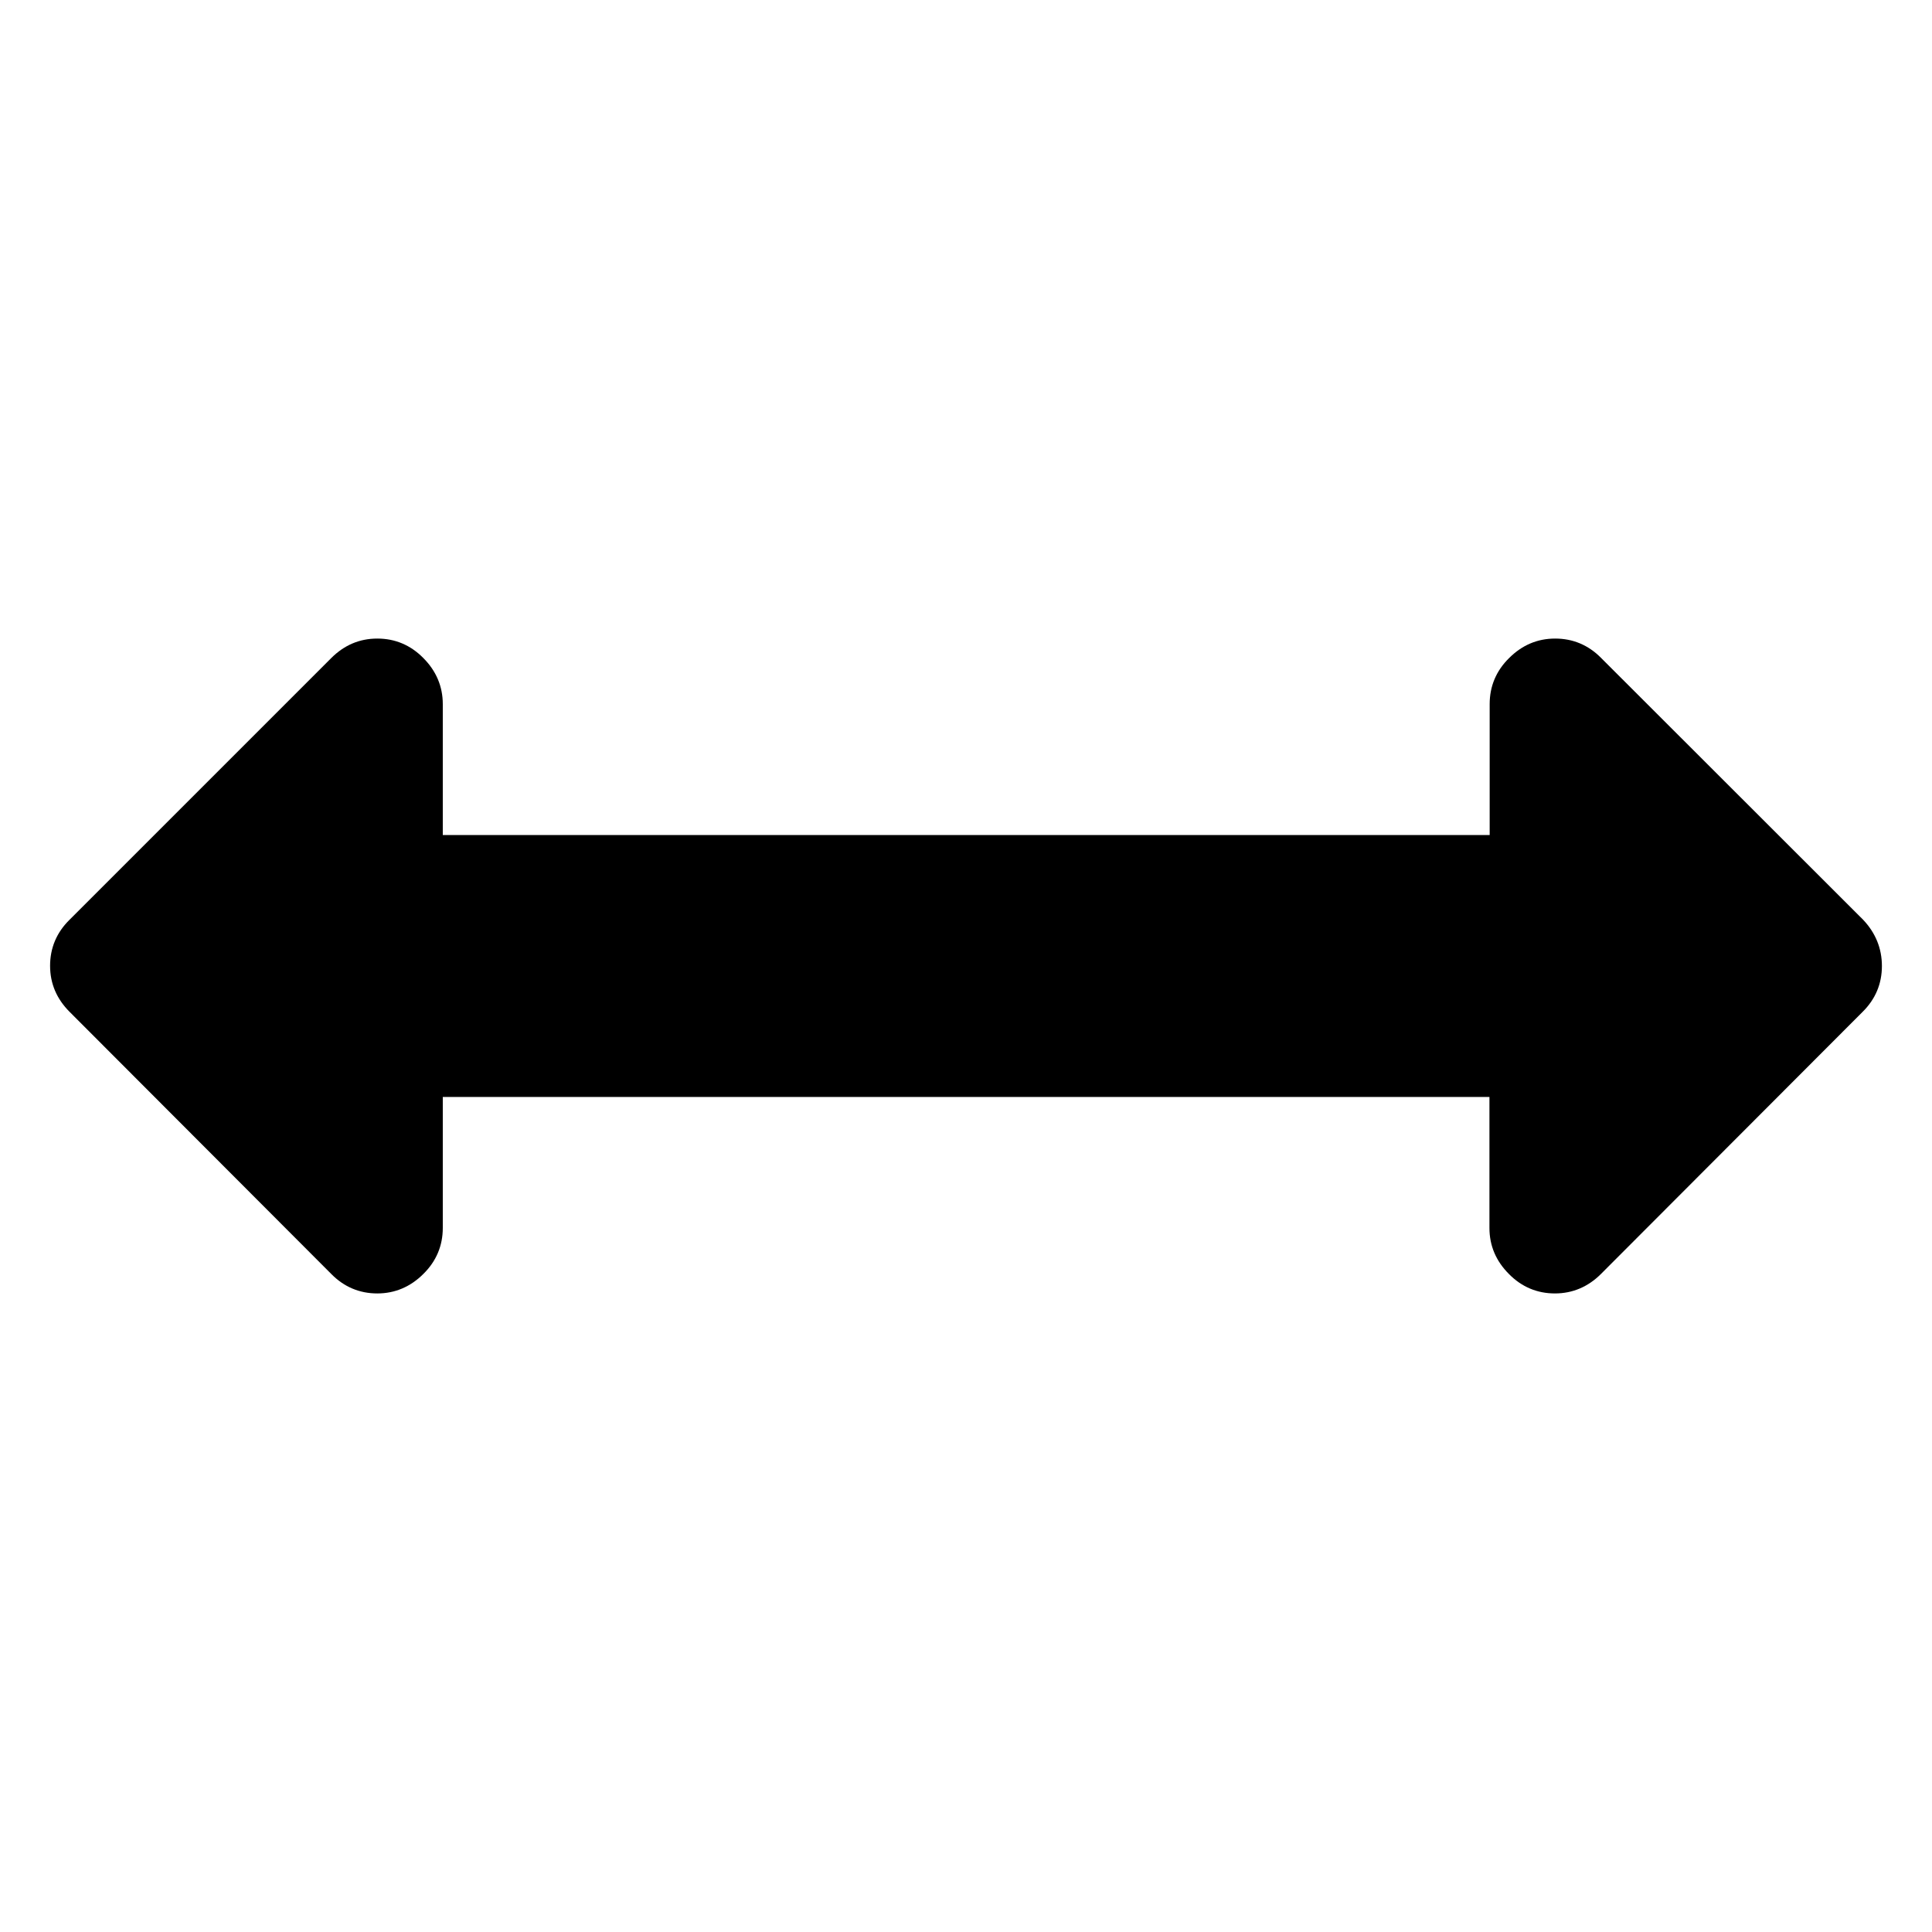 <?xml version="1.0" standalone="no"?><!DOCTYPE svg PUBLIC "-//W3C//DTD SVG 1.1//EN" "http://www.w3.org/Graphics/SVG/1.1/DTD/svg11.dtd"><svg t="1539139598056" class="icon" style="" viewBox="0 0 1024 1024" version="1.1" xmlns="http://www.w3.org/2000/svg" p-id="2409" xmlns:xlink="http://www.w3.org/1999/xlink" width="200" height="200"><defs><style type="text/css"></style></defs><path d="M997.452 512c0 9.345-3.398 17.598-10.316 24.394L848.539 675.233c-6.796 6.796-15.049 10.316-24.394 10.316-9.345 0-17.598-3.398-24.394-10.316-6.796-6.796-10.316-14.928-10.316-24.394v-69.42H234.686v69.42c0 9.345-3.398 17.598-10.316 24.394-6.796 6.796-15.049 10.316-24.394 10.316-9.345 0-17.598-3.398-24.394-10.316L36.864 536.273c-6.796-6.796-10.316-14.928-10.316-24.394 0-9.345 3.398-17.598 10.316-24.394l138.718-138.718c6.796-6.796 14.928-10.316 24.394-10.316 9.345 0 17.598 3.398 24.394 10.316 6.796 6.796 10.316 15.049 10.316 24.394v69.42h554.871v-69.42c0-9.345 3.398-17.598 10.316-24.394 6.796-6.796 14.928-10.316 24.394-10.316 9.345 0 17.598 3.398 24.394 10.316l138.839 138.718c6.554 6.918 9.952 15.17 9.952 24.515z" p-id="2410"></path></svg>